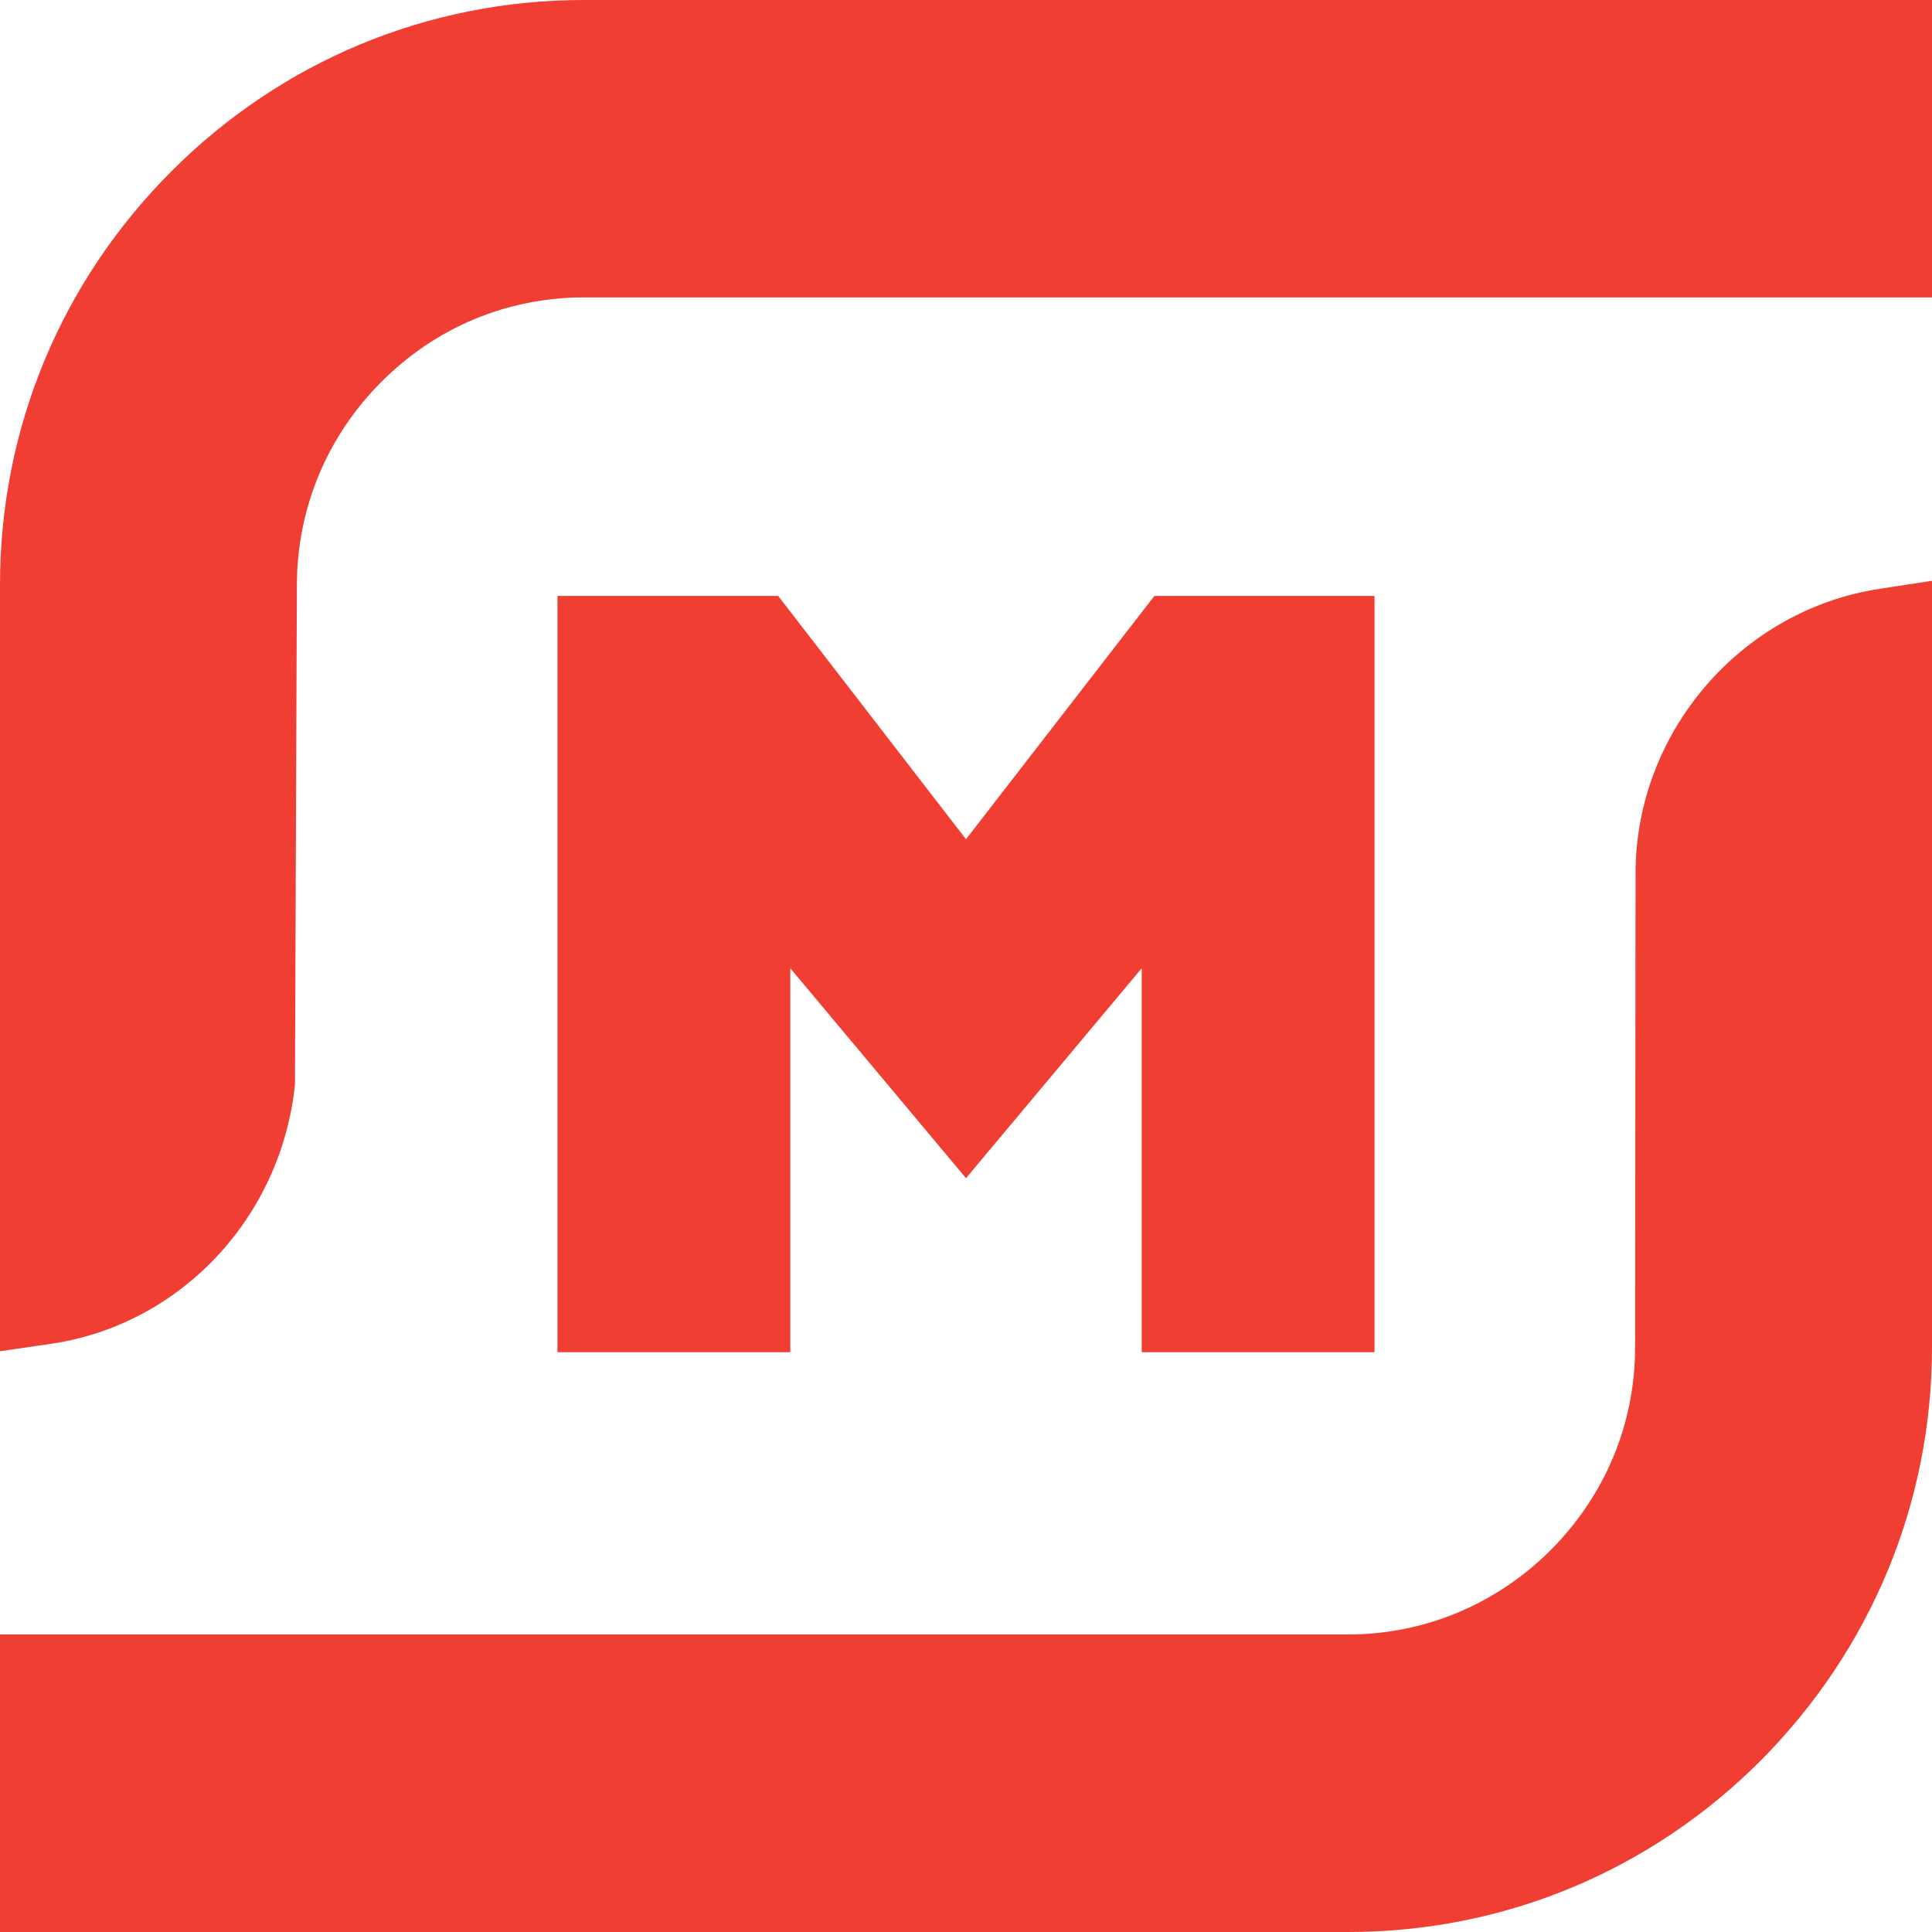 <svg viewBox="0 0 18 18" fill="none" xmlns="http://www.w3.org/2000/svg">
    <path d="M0 5.449C0 3.997 0.565 2.63 1.595 1.598C2.625 0.566 3.99 0 5.439 0H18V2.771H5.439C4.728 2.771 4.06 3.049 3.552 3.559C3.044 4.068 2.766 4.742 2.766 5.453L2.748 10.105C2.62 11.34 1.689 12.335 0.489 12.518L0 12.589V5.449Z" fill="#F13E33"/>
    <path d="M0 18V15.228H12.561C13.272 15.228 13.945 14.945 14.448 14.441C14.956 13.932 15.234 13.263 15.234 12.551L15.238 8.139C15.238 6.824 16.217 5.684 17.511 5.486L18 5.411V12.551C18 14.003 17.431 15.37 16.405 16.402C15.375 17.434 14.01 18 12.561 18H0Z" fill="#F13E33"/>
    <path d="M10.637 12.598V9.021L9 10.977L7.363 9.021V12.598H5.194V5.552H7.25L9 7.819L10.755 5.552H12.806V12.598H10.637Z" fill="#F13E33"/>
</svg>
